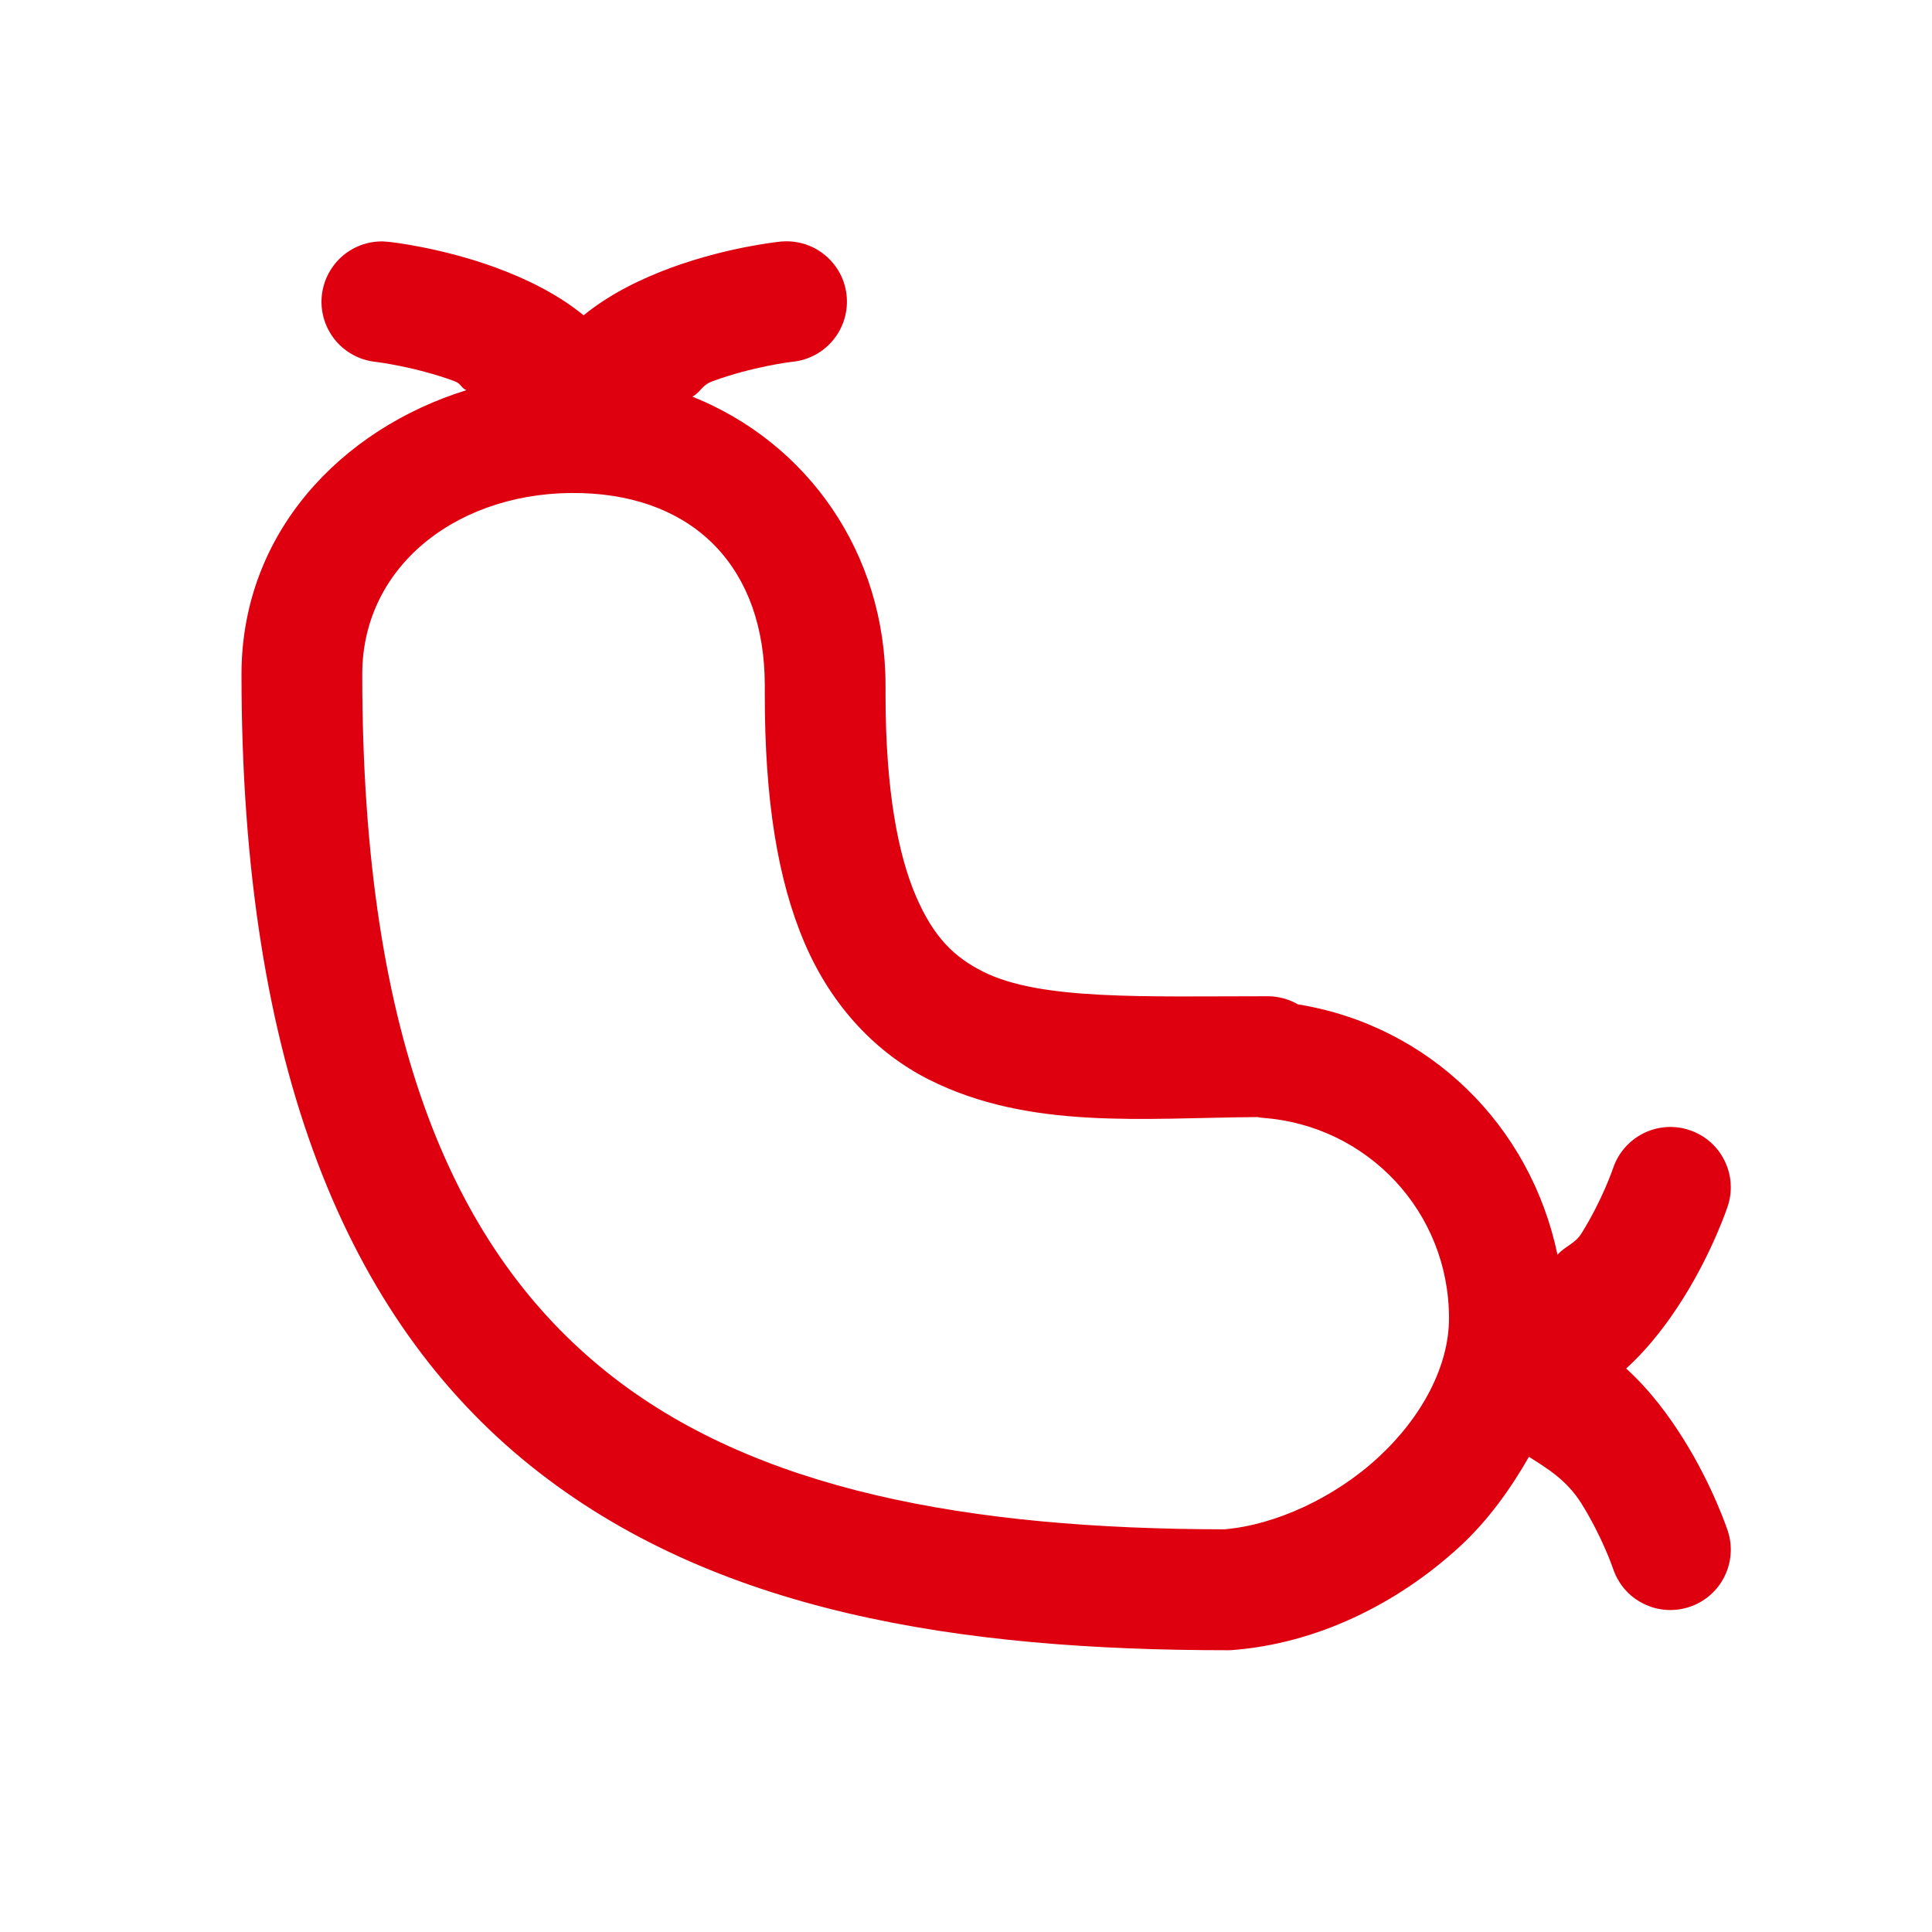 <svg width="26" height="26" viewBox="0 0 26 26" fill="none" xmlns="http://www.w3.org/2000/svg">
<path d="M10.555 3.248C10.527 3.249 10.5 3.251 10.473 3.255C10.473 3.255 9.781 3.327 9.028 3.604C8.655 3.742 8.223 3.942 7.854 4.243C7.485 3.942 7.053 3.742 6.68 3.604C5.928 3.327 5.236 3.255 5.236 3.255C5.209 3.252 5.182 3.25 5.154 3.249C4.945 3.245 4.742 3.322 4.588 3.464C4.434 3.607 4.341 3.803 4.328 4.012C4.315 4.221 4.384 4.427 4.519 4.587C4.655 4.747 4.847 4.848 5.056 4.87C5.056 4.87 5.583 4.933 6.117 5.13C6.207 5.163 6.196 5.213 6.276 5.251C4.586 5.776 3.25 7.177 3.25 9.074C3.25 14.362 4.679 17.75 7.142 19.727C9.606 21.705 12.922 22.208 16.521 22.208C16.541 22.208 16.562 22.208 16.582 22.206C17.714 22.12 18.802 21.59 19.649 20.809C20.021 20.466 20.323 20.047 20.576 19.605C20.822 19.763 21.082 19.914 21.283 20.235C21.565 20.687 21.708 21.111 21.708 21.111C21.742 21.212 21.795 21.306 21.865 21.387C21.935 21.468 22.02 21.534 22.116 21.581C22.211 21.629 22.315 21.658 22.422 21.665C22.528 21.673 22.635 21.659 22.736 21.625C22.838 21.592 22.931 21.538 23.012 21.468C23.093 21.398 23.159 21.313 23.206 21.218C23.254 21.122 23.283 21.018 23.29 20.912C23.298 20.805 23.284 20.698 23.25 20.597C23.25 20.597 23.055 20.006 22.66 19.374C22.465 19.062 22.212 18.714 21.884 18.417C22.212 18.119 22.465 17.771 22.66 17.459C23.055 16.827 23.25 16.236 23.25 16.236C23.284 16.135 23.298 16.028 23.29 15.921C23.283 15.815 23.254 15.711 23.206 15.616C23.159 15.52 23.093 15.435 23.012 15.365C22.931 15.295 22.838 15.242 22.736 15.208C22.635 15.174 22.528 15.161 22.422 15.168C22.315 15.176 22.211 15.204 22.116 15.252C22.02 15.3 21.935 15.366 21.865 15.447C21.795 15.527 21.742 15.621 21.708 15.722C21.708 15.722 21.565 16.147 21.283 16.598C21.191 16.744 21.068 16.764 20.96 16.886C20.597 15.144 19.236 13.803 17.467 13.516C17.344 13.445 17.204 13.408 17.062 13.407C15.395 13.407 14 13.464 13.23 13.076C12.844 12.882 12.566 12.618 12.325 12.057C12.084 11.496 11.917 10.623 11.917 9.345V9.222C11.917 7.438 10.864 5.957 9.318 5.338C9.441 5.269 9.436 5.187 9.591 5.13C10.125 4.933 10.652 4.87 10.652 4.87C10.864 4.852 11.06 4.753 11.199 4.592C11.338 4.432 11.409 4.223 11.396 4.011C11.384 3.799 11.289 3.601 11.131 3.458C10.974 3.315 10.767 3.24 10.555 3.248ZM7.83 6.636C9.371 6.683 10.292 7.666 10.292 9.222V9.345C10.292 10.759 10.463 11.841 10.831 12.698C11.2 13.556 11.802 14.176 12.5 14.528C13.853 15.209 15.384 15.044 16.919 15.033C16.946 15.038 16.974 15.042 17.001 15.044C18.403 15.151 19.5 16.306 19.5 17.741C19.5 18.379 19.141 19.066 18.547 19.614C17.957 20.159 17.156 20.525 16.474 20.581C13.053 20.576 10.156 20.064 8.16 18.461C6.155 16.851 4.875 14.077 4.875 9.074C4.875 7.585 6.211 6.588 7.83 6.636Z" fill="#df000f"/>
</svg>
